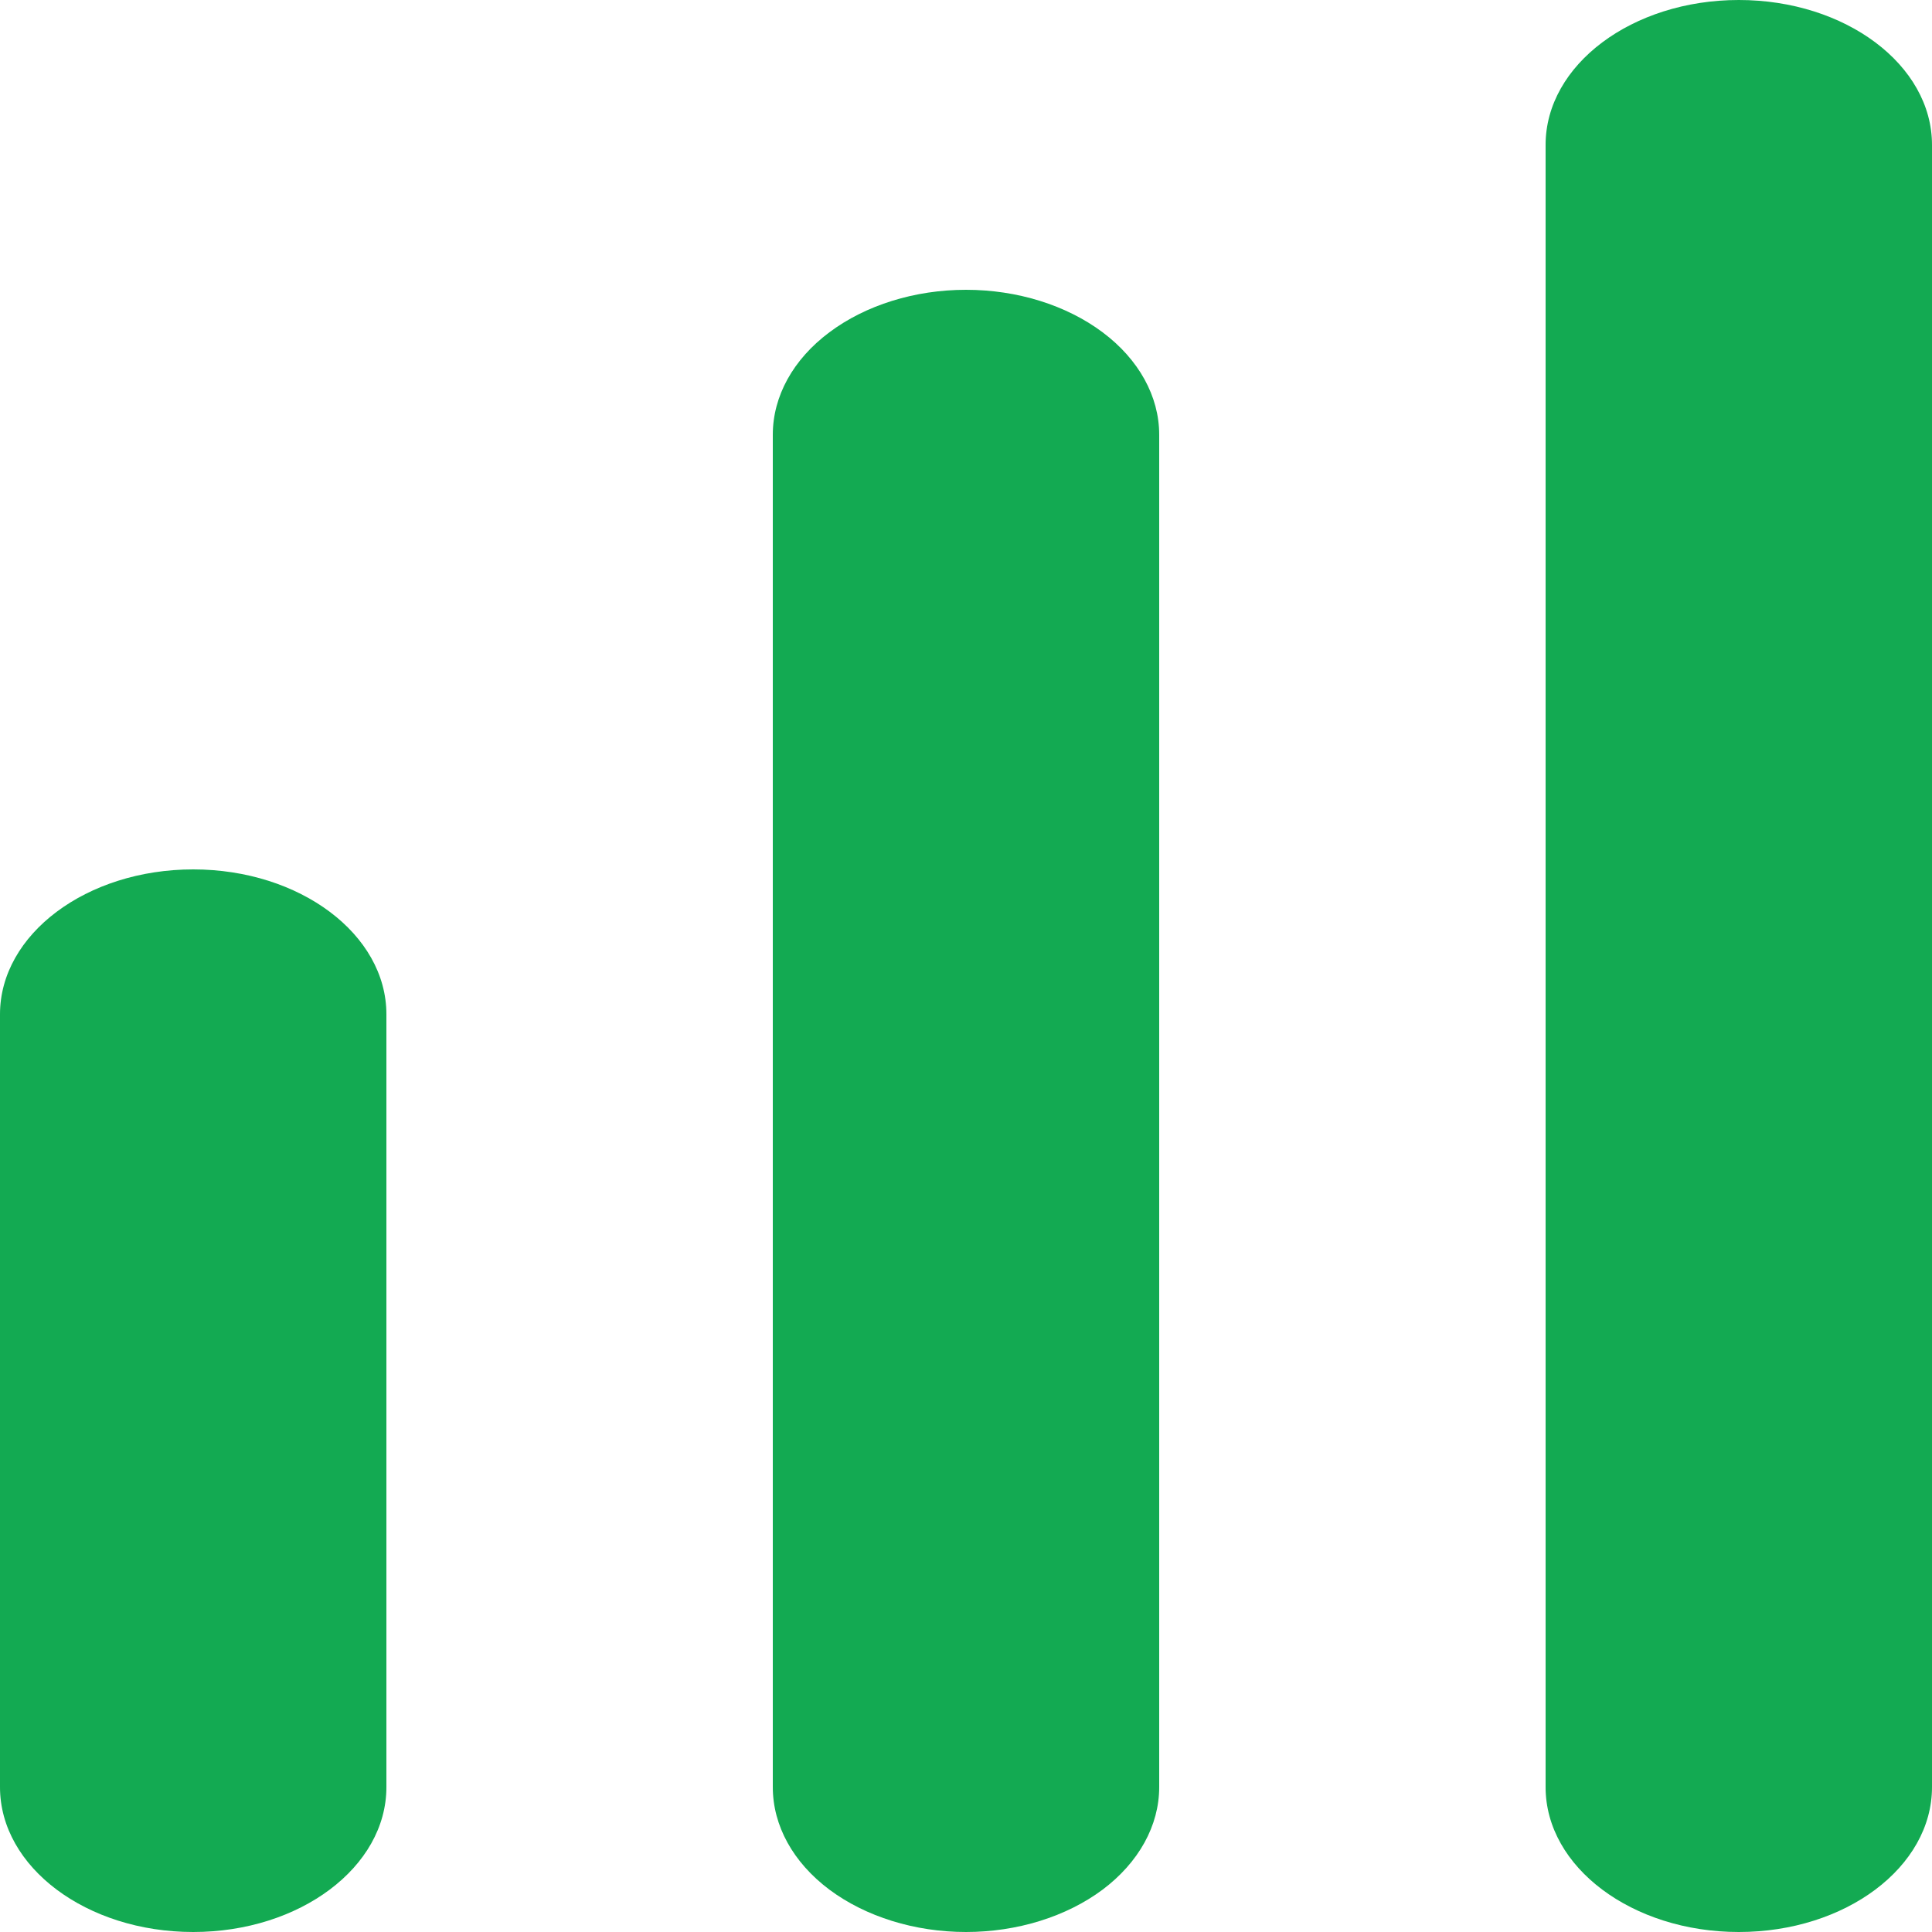 <svg width="14" height="14" viewBox="0 0 14 14" fill="none" xmlns="http://www.w3.org/2000/svg">
<path d="M2.8 7.35C2.8 6.77 2.173 6.3 1.4 6.3C0.627 6.3 0 6.77 0 7.35V12.95C0 13.53 0.627 14 1.4 14C2.173 14 2.8 13.53 2.8 12.95V7.35Z" fill="#13AA52"/>
<path d="M7 2.1C7.371 2.1 7.727 2.211 7.99 2.408C8.252 2.604 8.4 2.872 8.4 3.15V12.95C8.4 13.229 8.252 13.496 7.99 13.693C7.727 13.889 7.371 14 7 14C6.629 14 6.273 13.889 6.01 13.693C5.747 13.496 5.6 13.229 5.6 12.95V3.15C5.6 2.872 5.747 2.604 6.01 2.408C6.273 2.211 6.629 2.1 7 2.1V2.1Z" fill="#13AA52"/>
<path d="M14 1.05C14 0.47 13.373 0 12.6 0C11.827 0 11.2 0.47 11.2 1.05V12.95C11.2 13.53 11.827 14 12.6 14C13.373 14 14 13.53 14 12.95V1.05Z" fill="#13AA52"/>
</svg>
